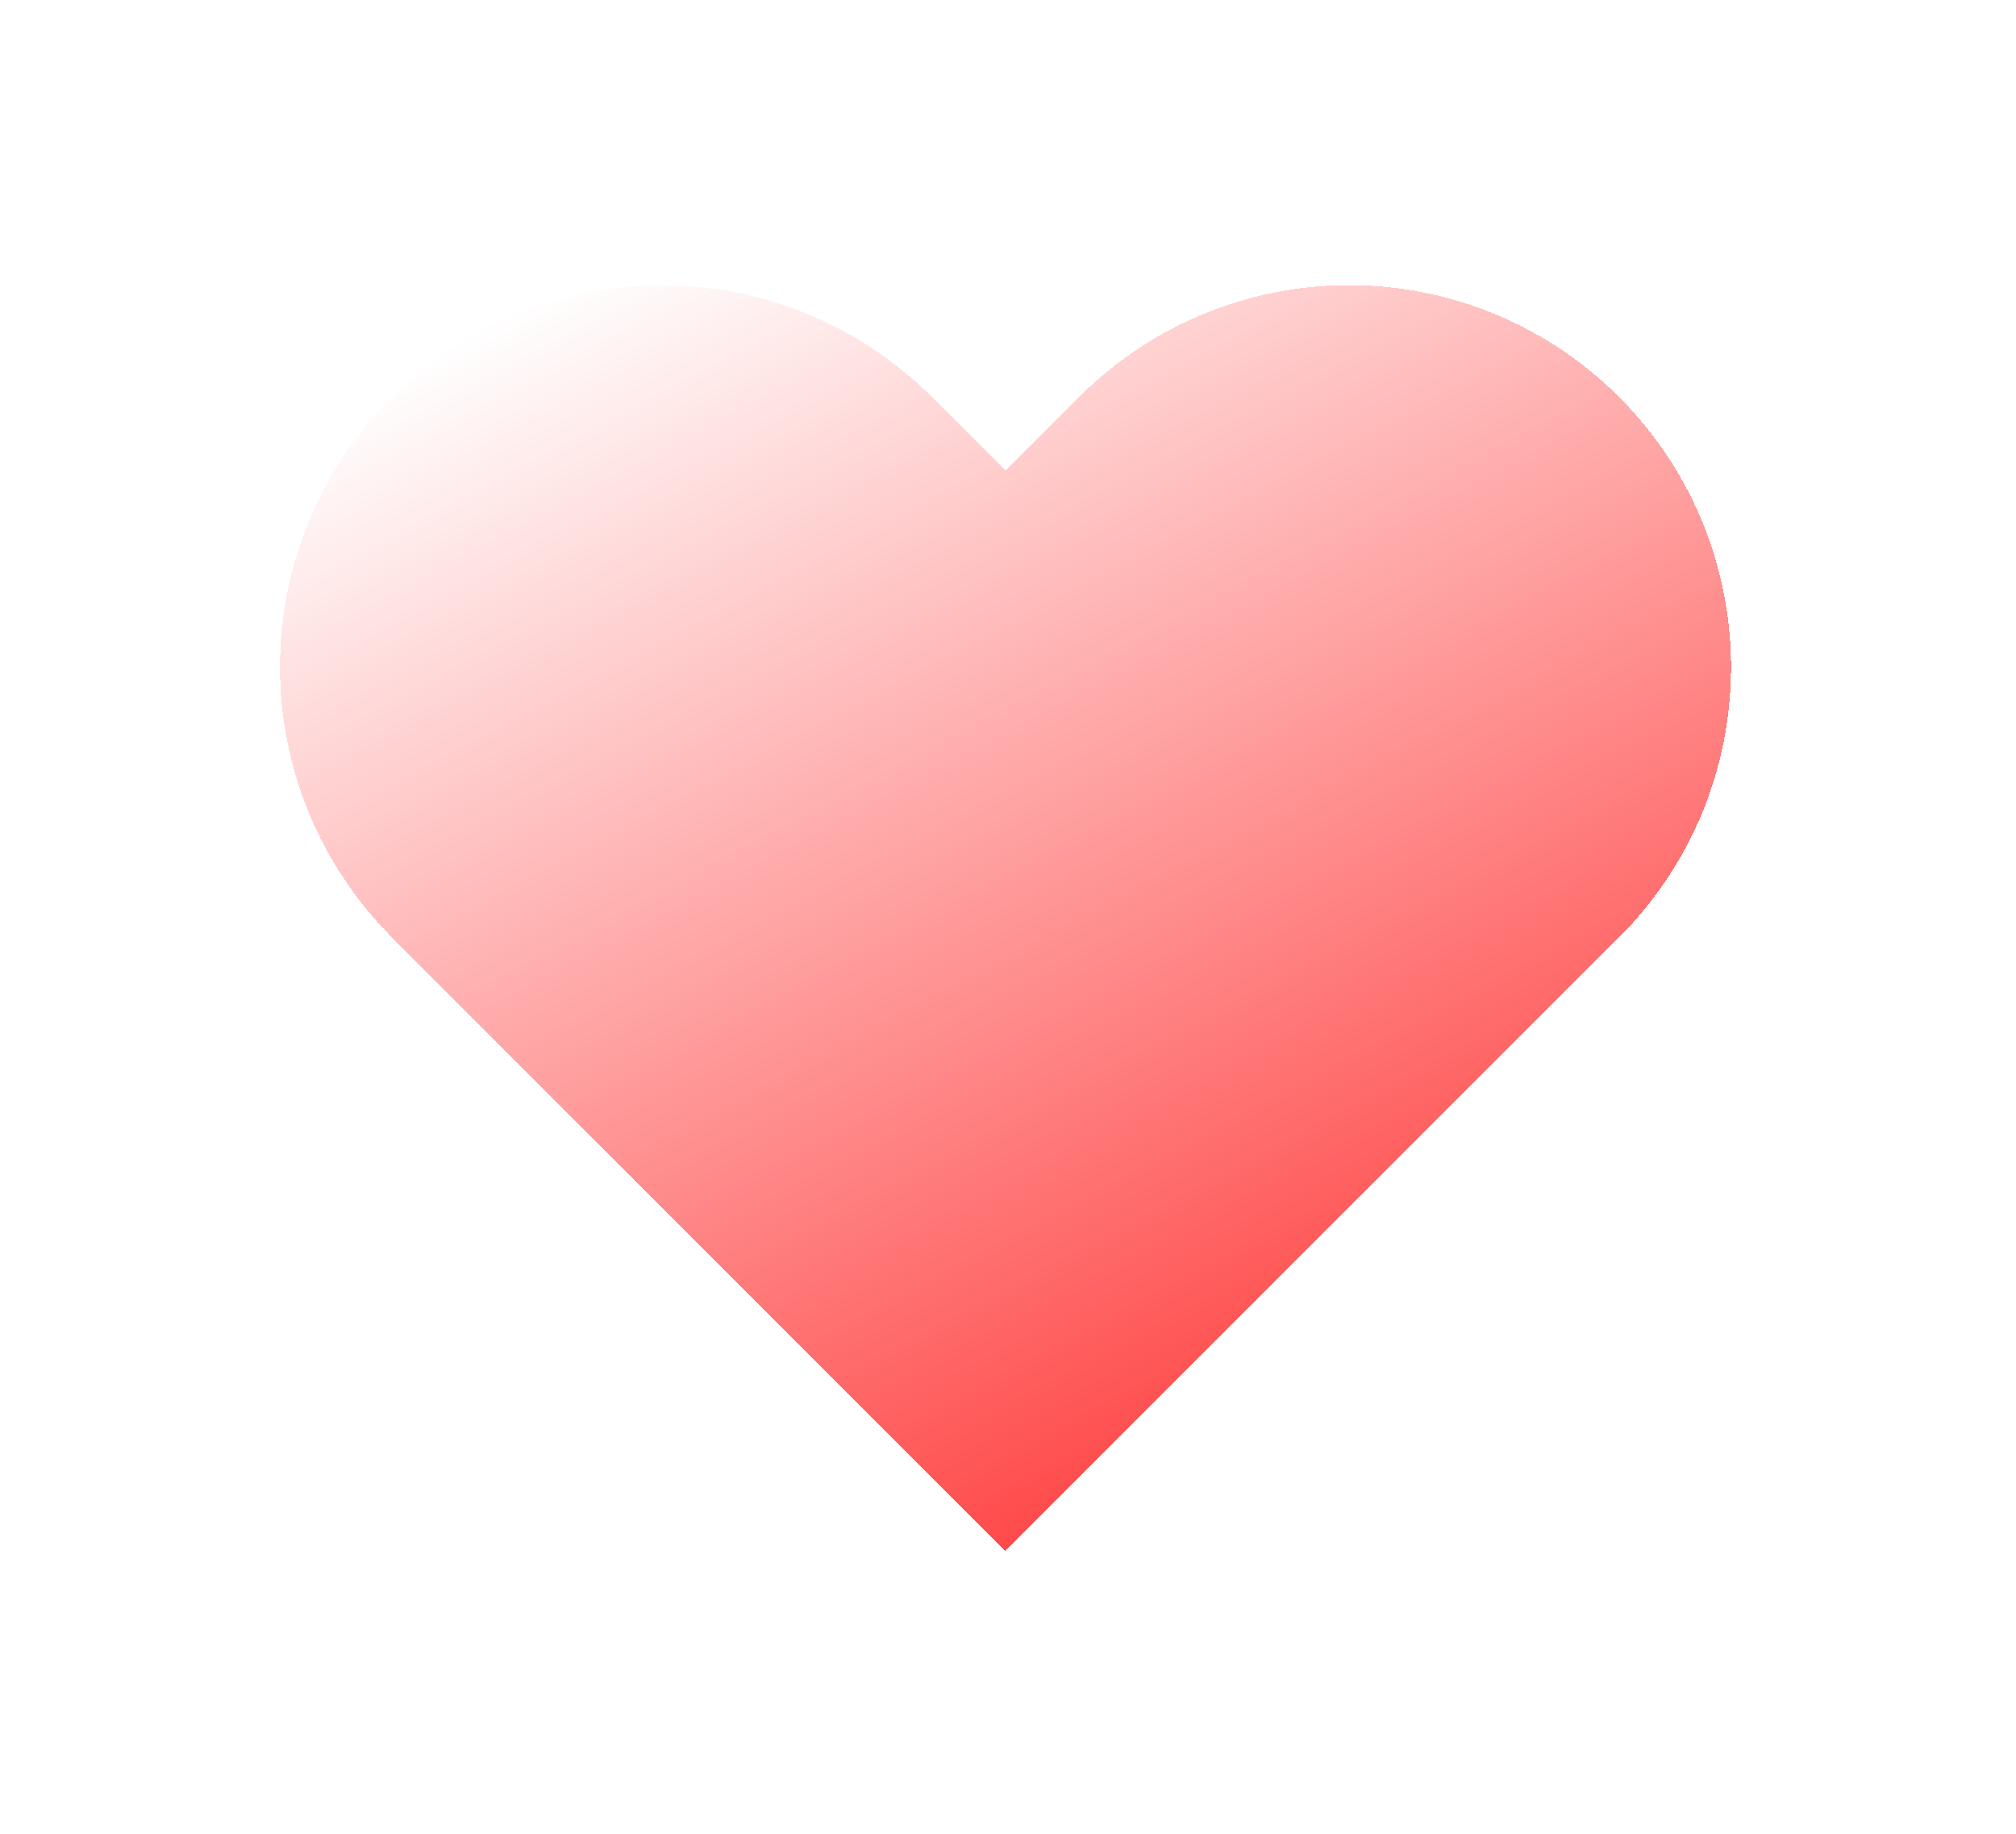 <svg width="288" height="262" viewBox="0 0 288 262" fill="none" xmlns="http://www.w3.org/2000/svg">
<g filter="url(#filter0_d_13_255)">
<path d="M226.305 51.716C221.24 46.648 215.227 42.629 208.608 39.886C201.989 37.144 194.894 35.732 187.729 35.732C180.565 35.732 173.47 37.144 166.851 39.886C160.232 42.629 154.219 46.648 149.154 51.716L138.642 62.227L128.13 51.716C117.899 41.485 104.023 35.737 89.555 35.737C75.086 35.737 61.21 41.485 50.979 51.716C40.748 61.947 35 75.823 35 90.292C35 104.76 40.748 118.637 50.979 128.868L138.642 216.531L226.305 128.868C231.373 123.803 235.392 117.789 238.135 111.17C240.878 104.551 242.289 97.456 242.289 90.292C242.289 83.127 240.878 76.032 238.135 69.414C235.392 62.795 231.373 56.781 226.305 51.716Z" fill="url(#paint0_linear_13_255)" shape-rendering="crispEdges"/>
</g>
<defs>
<filter id="filter0_d_13_255" x="0" y="0.732" width="287.289" height="260.799" filterUnits="userSpaceOnUse" color-interpolation-filters="sRGB">
<feFlood flood-opacity="0" result="BackgroundImageFix"/>
<feColorMatrix in="SourceAlpha" type="matrix" values="0 0 0 0 0 0 0 0 0 0 0 0 0 0 0 0 0 0 127 0" result="hardAlpha"/>
<feOffset dx="5" dy="5"/>
<feGaussianBlur stdDeviation="20"/>
<feComposite in2="hardAlpha" operator="out"/>
<feColorMatrix type="matrix" values="0 0 0 0 0.981 0 0 0 0 0.429 0 0 0 0 0.429 0 0 0 0.5 0"/>
<feBlend mode="normal" in2="BackgroundImageFix" result="effect1_dropShadow_13_255"/>
<feBlend mode="normal" in="SourceGraphic" in2="effect1_dropShadow_13_255" result="shape"/>
</filter>
<linearGradient id="paint0_linear_13_255" x1="93.142" y1="26.5" x2="196.142" y2="220.5" gradientUnits="userSpaceOnUse">
<stop stop-color="white" stop-opacity="0.9"/>
<stop offset="1" stop-color="#FF1616" stop-opacity="0.9"/>
</linearGradient>
</defs>
</svg>
